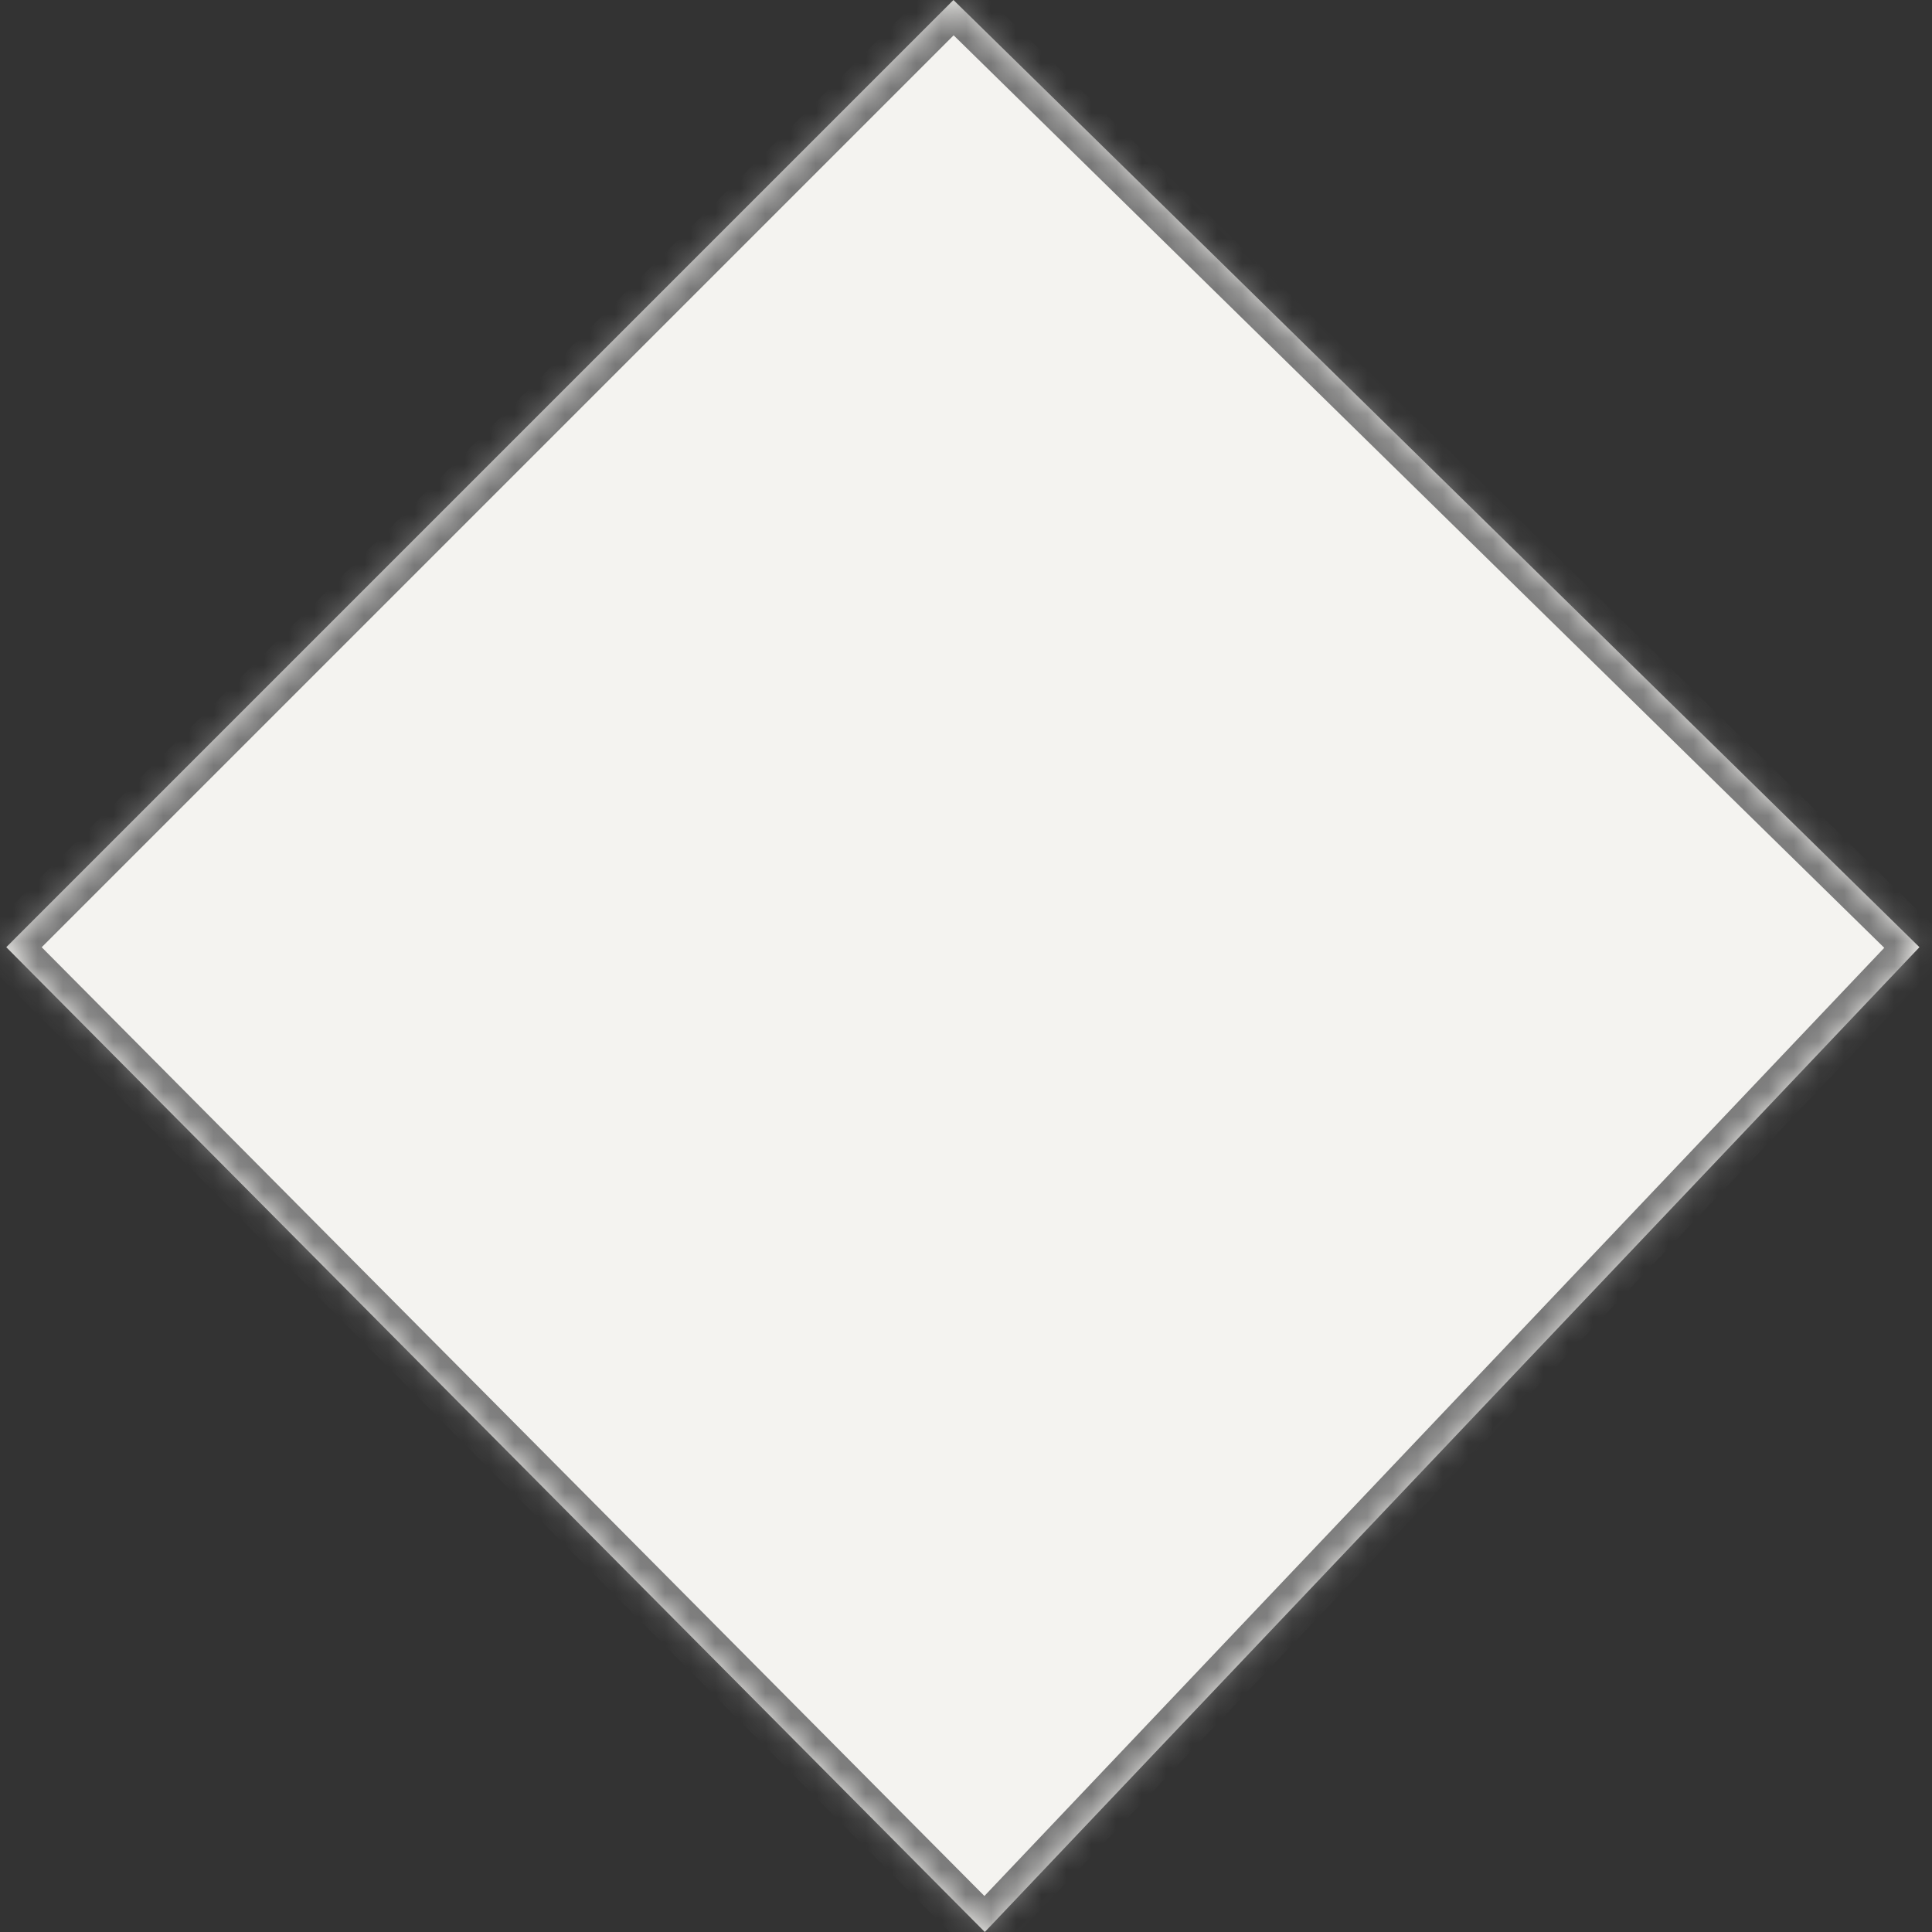 ﻿<?xml version="1.0" encoding="utf-8"?>
<svg version="1.1" xmlns:xlink="http://www.w3.org/1999/xlink" width="77px" height="77px" xmlns="http://www.w3.org/2000/svg">
  <rect width="100%" height="100%" fill="#333333" stroke="none"/>
  <defs>
    <mask fill="white" id="clip310">
      <path d="M 38 0  L 76.5 37.75  L 39.25 77  L 0.25 37.75  L 38 0  Z " fill-rule="evenodd" />
    </mask>
  </defs>
  <g transform="matrix(1 0 0 1 94 -52 )">
    <path d="M 38 0  L 76.5 37.75  L 39.25 77  L 0.25 37.75  L 38 0  Z " fill-rule="nonzero" fill="#f4f3f0" stroke="none" transform="matrix(1 0 0 1 -94 52 )" />
    <path d="M 38 0  L 76.5 37.75  L 39.25 77  L 0.25 37.75  L 38 0  Z " stroke-width="2" stroke="#797979" fill="none" transform="matrix(1 0 0 1 -94 52 )" mask="url(#clip310)" />
  </g>
</svg>